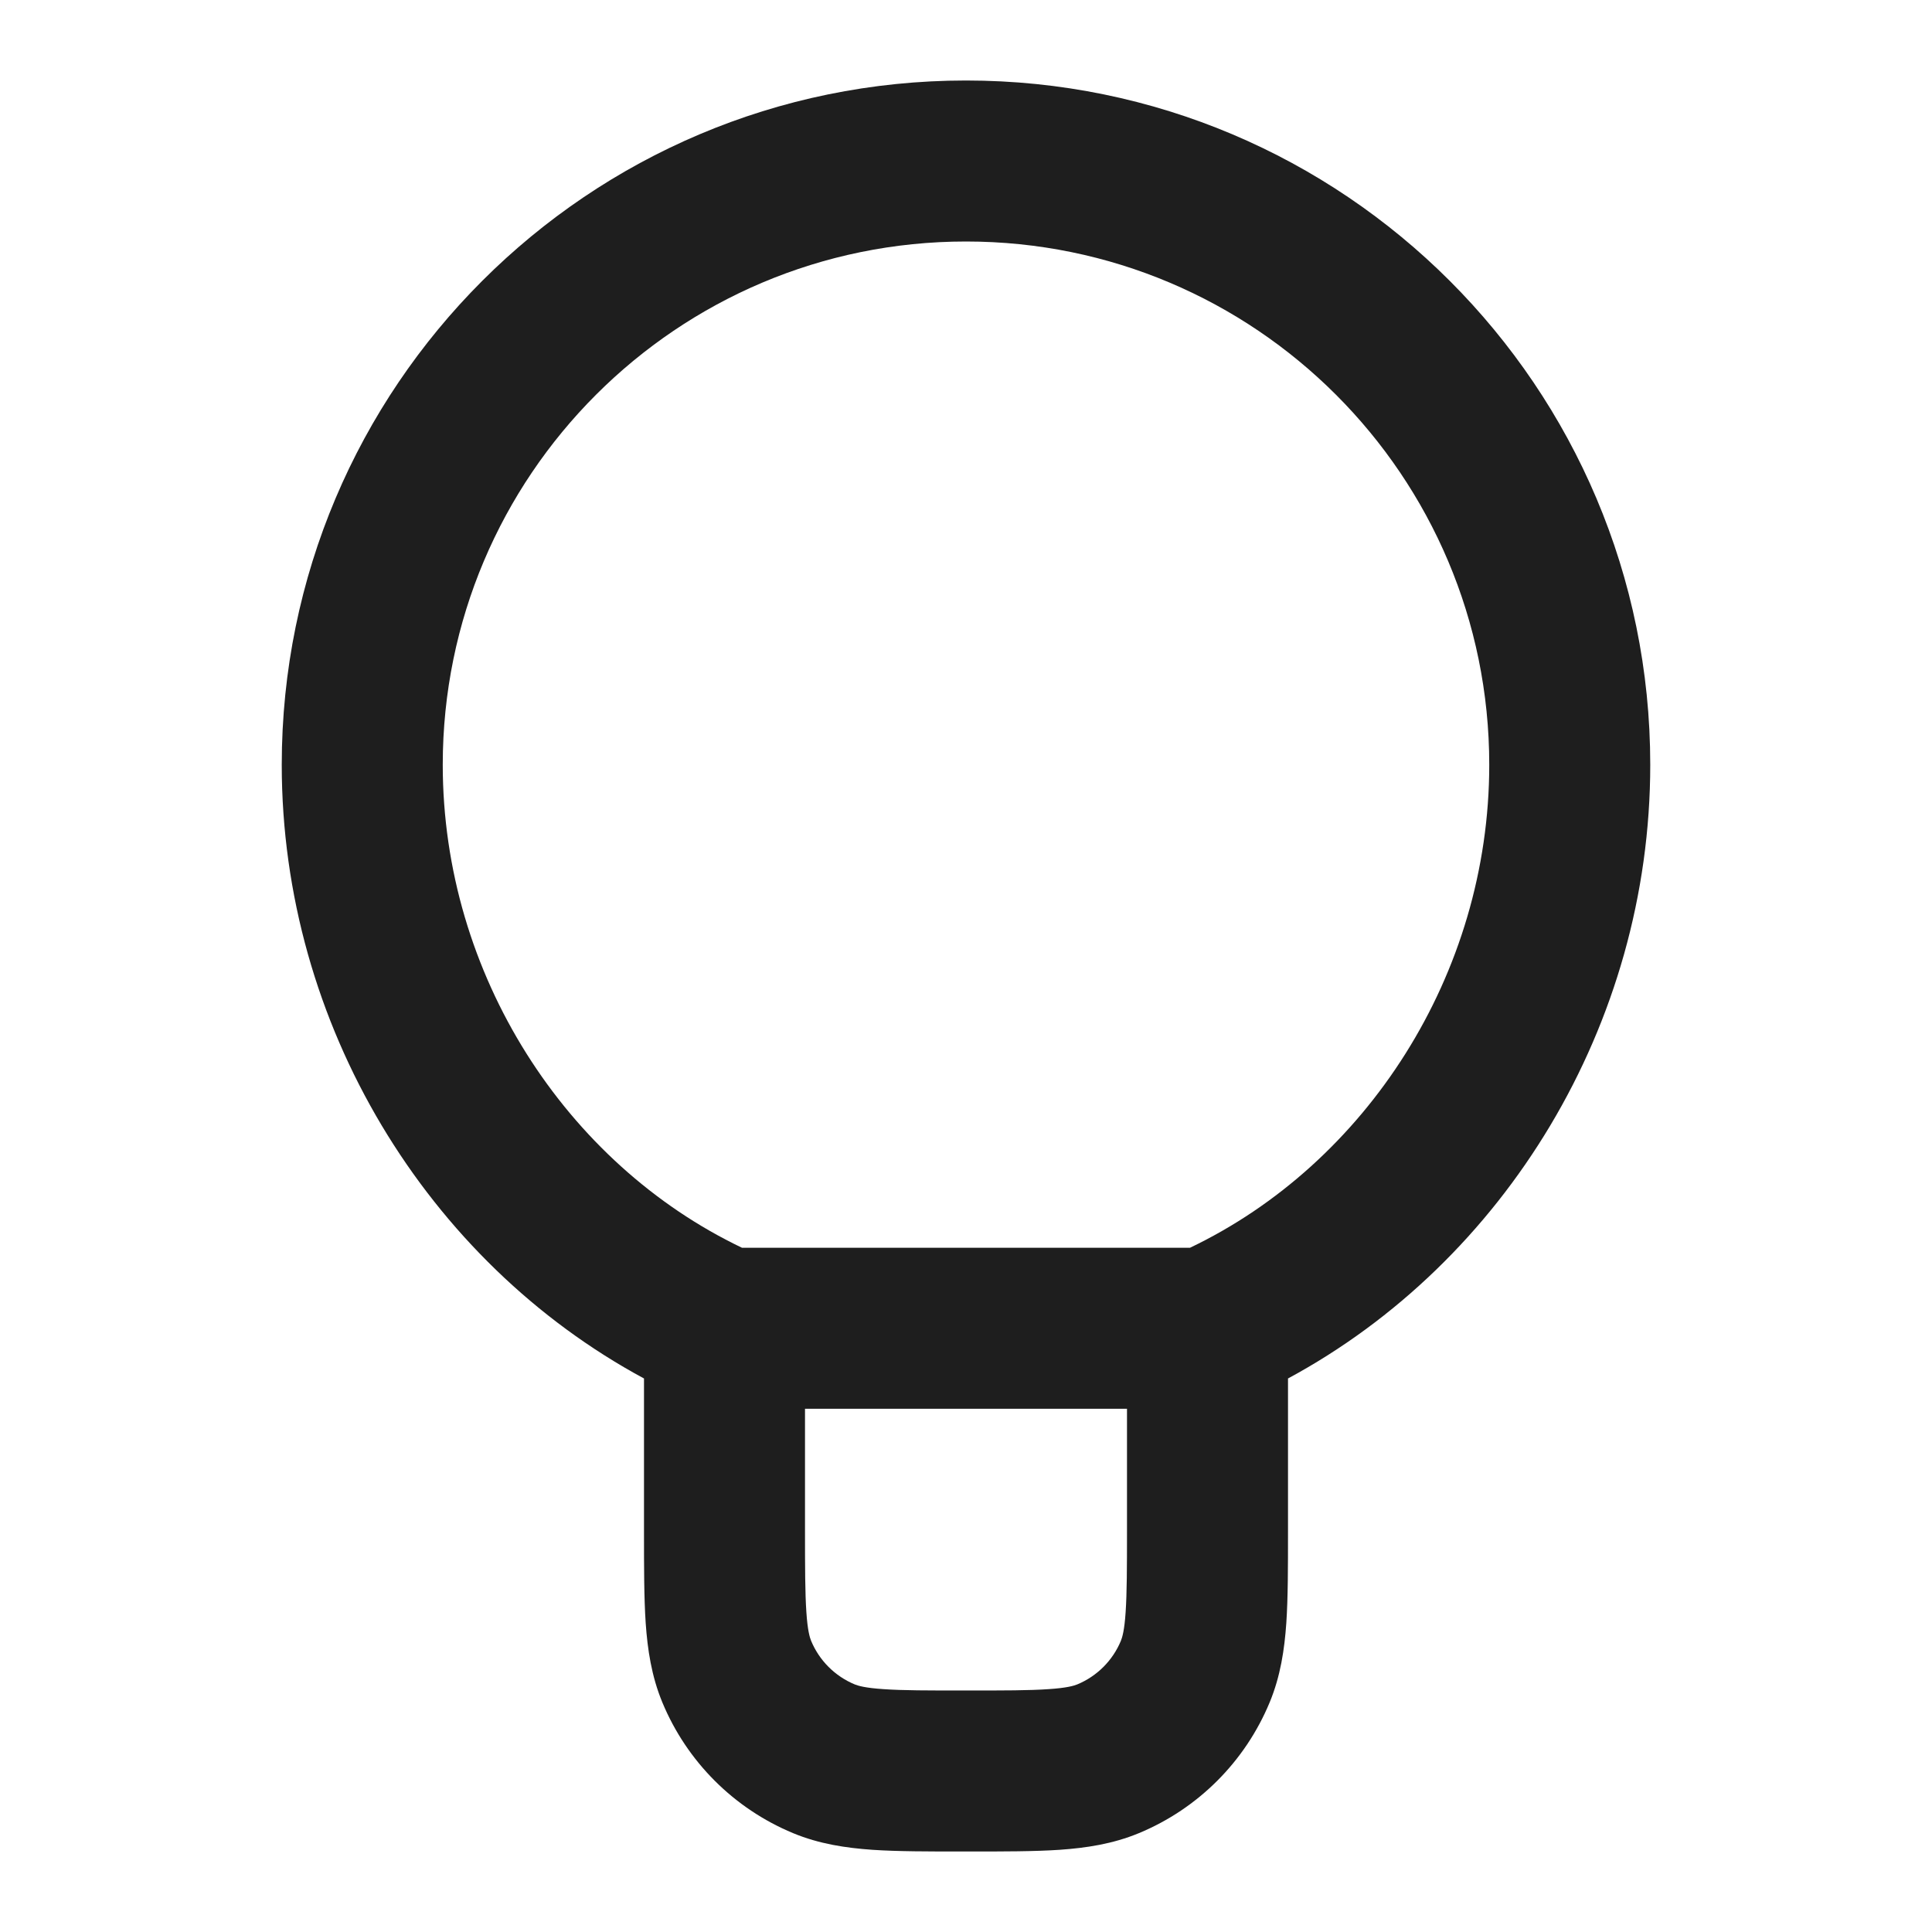 <svg width="24"
     height="24"
     viewBox="0 0 24 24"
     fill="none"
     xmlns="http://www.w3.org/2000/svg">
    <path fill-rule="evenodd"
          clip-rule="evenodd"
          d="M12 3C8.41 3 5.5 5.91 5.5 9.5C5.5 12.11 7.034 14.457 9.217 15.5H14.783C16.966 14.457 18.5 12.11 18.5 9.5C18.5 5.91 15.59 3 12 3ZM14 17.5H10V19C10 19.48 10.001 19.789 10.017 20.026C10.032 20.254 10.059 20.341 10.076 20.383C10.178 20.628 10.372 20.822 10.617 20.924C10.659 20.941 10.746 20.968 10.974 20.983C11.211 21 11.52 21 12 21C12.48 21 12.789 21 13.026 20.983C13.254 20.968 13.341 20.941 13.383 20.924C13.628 20.822 13.822 20.628 13.924 20.383C13.941 20.341 13.968 20.254 13.983 20.026C13.999 19.789 14 19.48 14 19V17.5ZM8 17.124C5.31 15.673 3.5 12.733 3.5 9.5C3.5 4.806 7.306 1 12 1C16.694 1 20.5 4.806 20.5 9.5C20.5 12.733 18.69 15.673 16 17.124V19.032C16 19.471 16 19.849 15.979 20.162C15.956 20.492 15.907 20.822 15.772 21.148C15.467 21.883 14.883 22.467 14.148 22.772C13.822 22.907 13.492 22.956 13.162 22.979C12.849 23 12.471 23 12.032 23H11.968C11.529 23 11.151 23 10.838 22.979C10.508 22.956 10.178 22.907 9.852 22.772C9.117 22.467 8.533 21.883 8.228 21.148C8.093 20.822 8.044 20.492 8.021 20.162C8 19.849 8 19.471 8 19.032L8 17.124Z"
          fill="#1E1E1E" />
</svg>